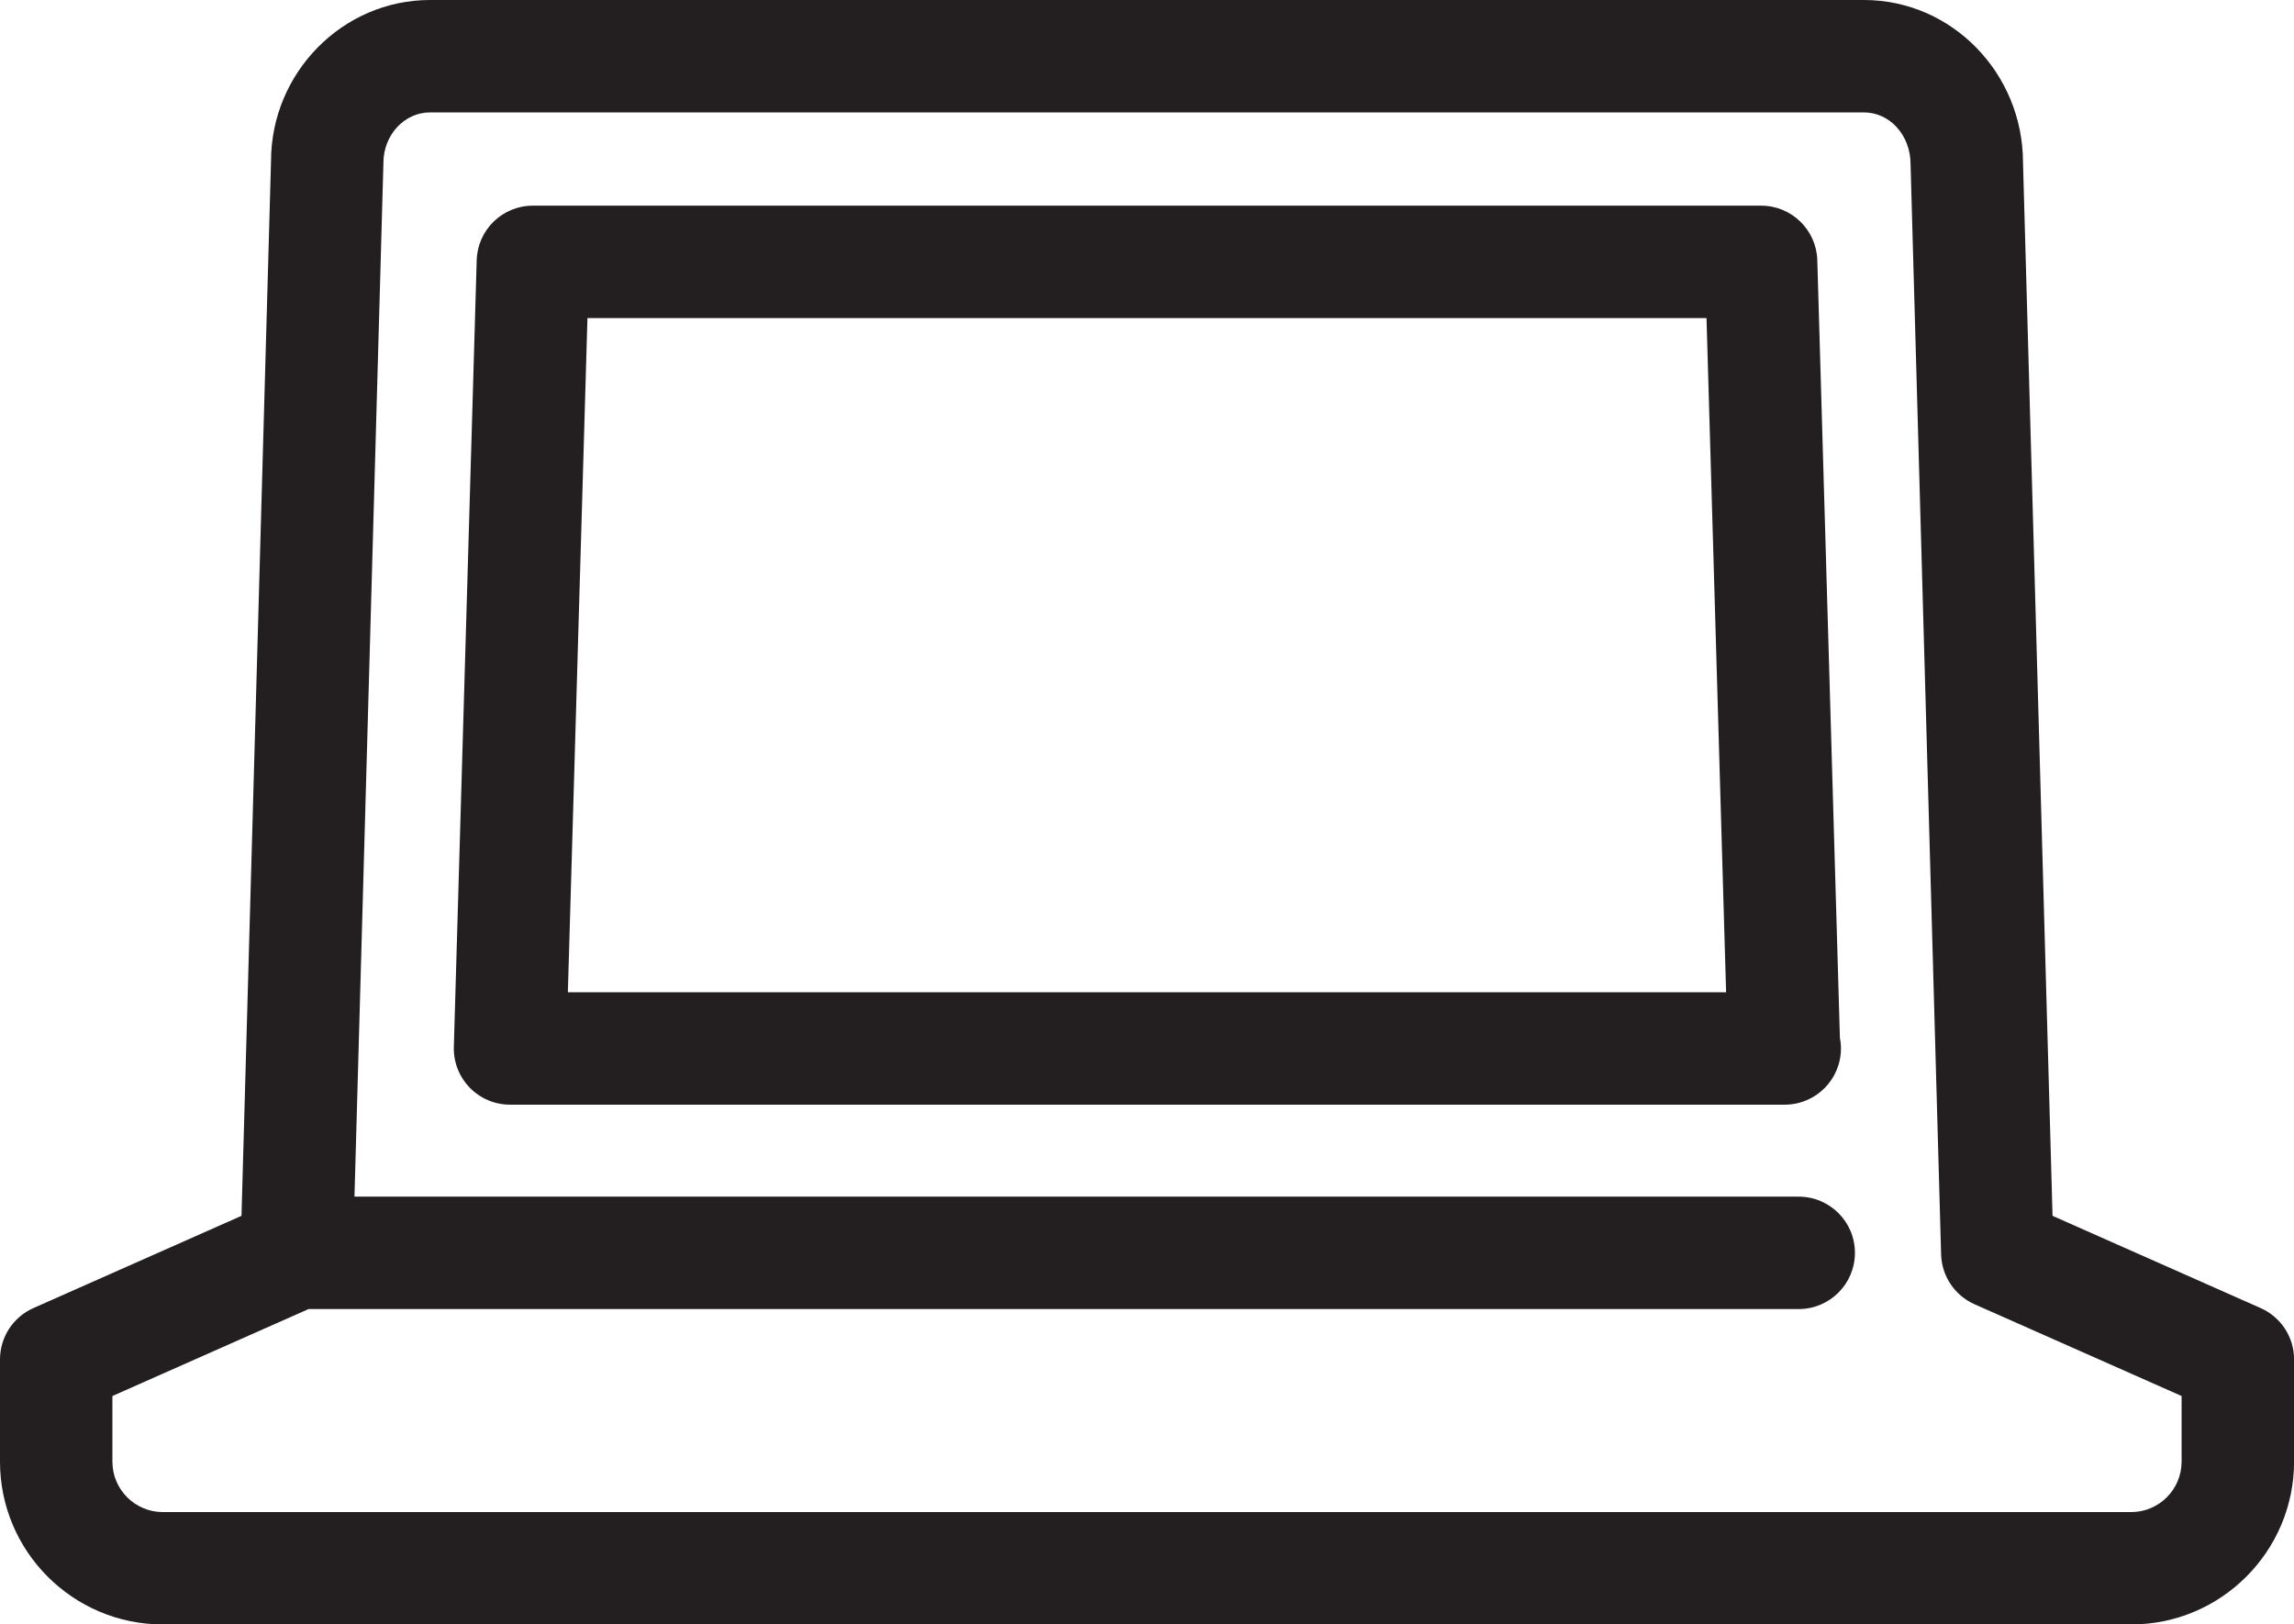 <?xml version="1.0" encoding="iso-8859-1"?>
<!-- Generator: Adobe Illustrator 18.1.1, SVG Export Plug-In . SVG Version: 6.00 Build 0)  -->
<!DOCTYPE svg PUBLIC "-//W3C//DTD SVG 1.1//EN" "http://www.w3.org/Graphics/SVG/1.1/DTD/svg11.dtd">
<svg version="1.1" xmlns="http://www.w3.org/2000/svg" xmlns:xlink="http://www.w3.org/1999/xlink" x="0px" y="0px"
	 viewBox="0 0 61.222 43.357" style="enable-background:new 0 0 61.222 43.357;" xml:space="preserve">
<g id="tech">
	<g id="XMLID_611_">
		<g id="XMLID_615_">
			<path style="fill:#231F20;" d="M56.877,43.357H4.345C1.949,43.357,0,41.408,0,39.013v-2.729c0-0.594,0.35-1.131,0.892-1.371
				l5.553-2.462L7.233,4.303C7.233,1.949,9.136,0,11.476,0h38.271c2.339,0,4.243,1.949,4.243,4.345l0.788,28.106l5.554,2.462
				c0.542,0.24,0.892,0.777,0.892,1.371v2.729C61.222,41.408,59.273,43.357,56.877,43.357z M3,37.26v1.753
				c0,0.741,0.603,1.345,1.345,1.345h52.532c0.742,0,1.345-0.604,1.345-1.345V37.26l-5.526-2.449
				c-0.528-0.234-0.875-0.751-0.892-1.329L50.989,4.387C50.989,3.604,50.431,3,49.746,3H11.476c-0.685,0-1.243,0.604-1.243,1.345
				L9.46,31.939h38.544c0.829,0,1.5,0.672,1.5,1.5s-0.671,1.5-1.5,1.5H8.235L3,37.26z"/>
		</g>
		<g id="XMLID_612_">
			<path style="fill:#231F20;" d="M47.631,29.484c-0.006,0-0.013,0-0.02,0h-34c-0.405,0-0.793-0.164-1.076-0.455
				c-0.282-0.291-0.435-0.684-0.423-1.089l0.61-20.995c0.024-0.811,0.688-1.456,1.5-1.456H47c0.812,0,1.476,0.646,1.5,1.456
				l0.603,20.75c0.018,0.094,0.028,0.19,0.028,0.289C49.131,28.812,48.459,29.484,47.631,29.484z M15.155,26.484h30.911
				L45.543,8.489H15.678L15.155,26.484z"/>
		</g>
	</g>
</g>
<g id="Layer_1">
</g>
</svg>
